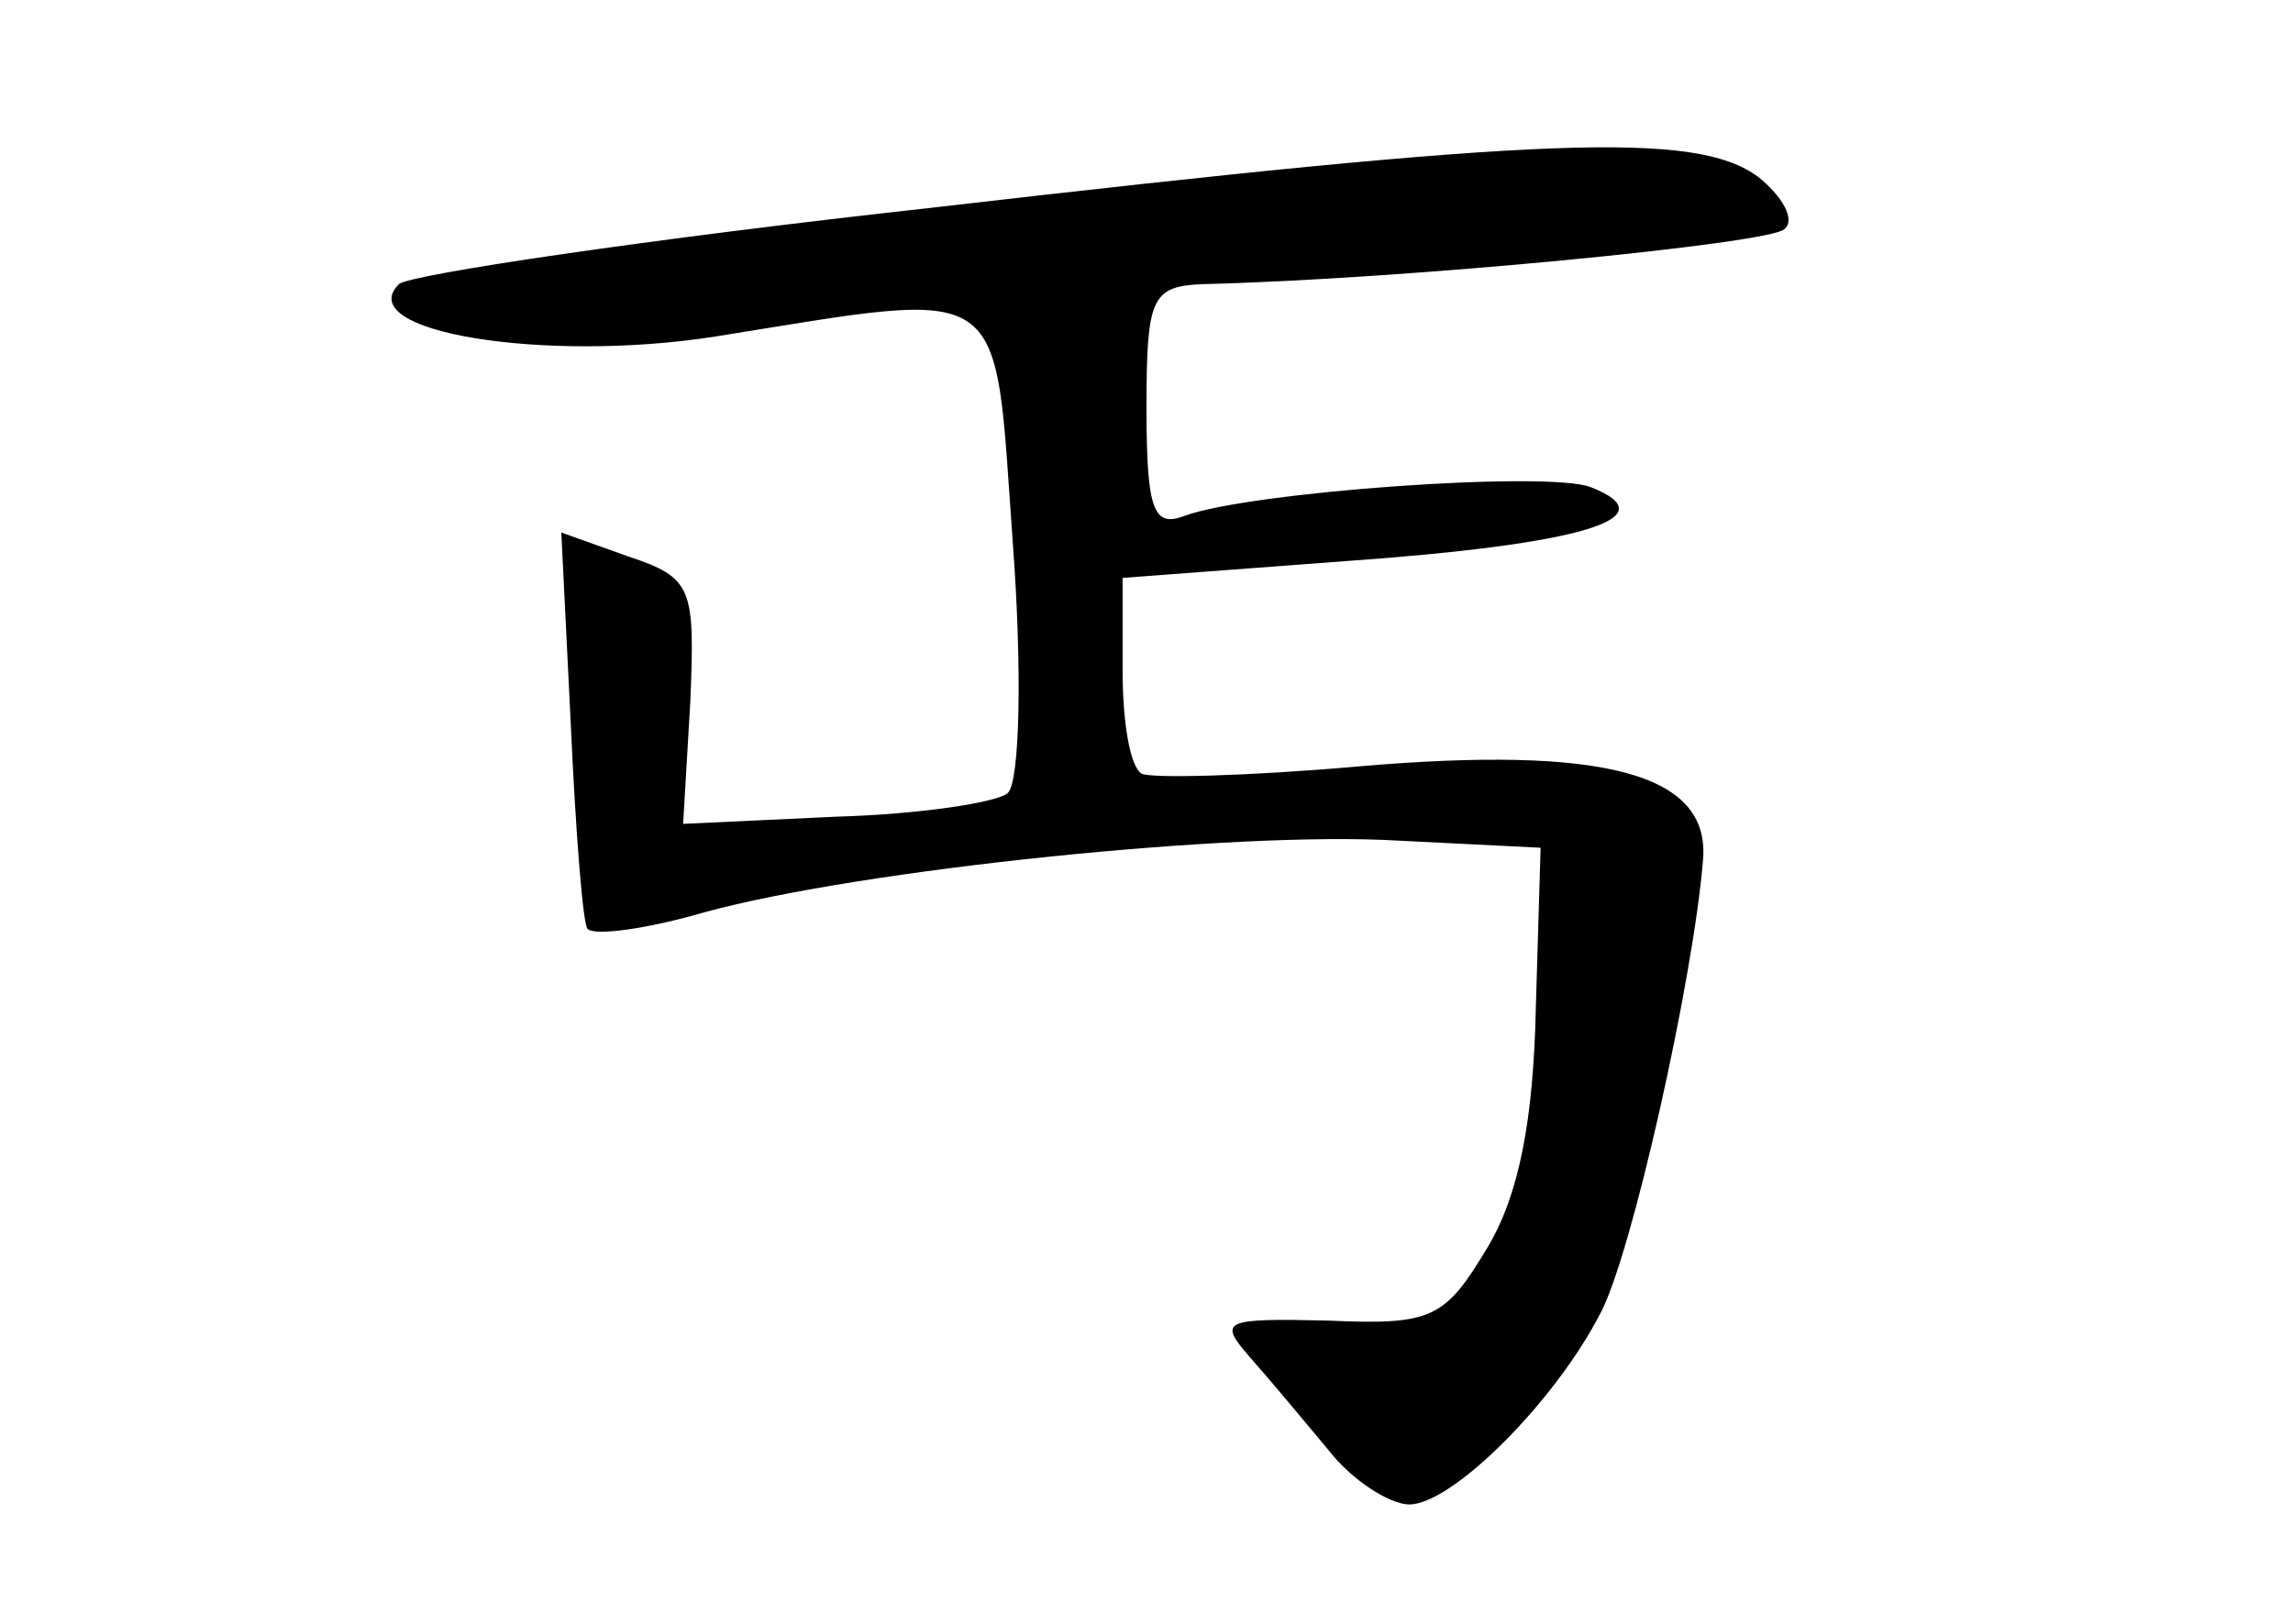 <?xml version="1.0" standalone="no"?>
<!DOCTYPE svg PUBLIC "-//W3C//DTD SVG 20010904//EN"
 "http://www.w3.org/TR/2001/REC-SVG-20010904/DTD/svg10.dtd">
<svg version="1.0" xmlns="http://www.w3.org/2000/svg"
 width="96pt" height="68pt" viewBox="0 0 96 68"
 preserveAspectRatio="xMidYMid meet">
<g transform="translate(0,68) scale(0.1,-0.1)"
fill="#000000" stroke="none">
<path d="M390 593 c-118 -13 -219 -28 -223 -32 -20 -20 61 -33 132 -22 125 20
117 25 125 -86 4 -53 3 -100 -2 -105 -4 -4 -37 -9 -72 -10 l-64 -3 3 51 c2 48
1 52 -26 61 l-28 10 4 -81 c2 -44 5 -83 7 -85 3 -3 25 0 49 7 66 18 222 34
290 30 l60 -3 -2 -67 c-1 -47 -7 -78 -20 -100 -18 -30 -23 -33 -67 -31 -44 1
-46 0 -33 -15 8 -9 23 -27 33 -39 10 -13 26 -23 34 -23 18 0 61 43 80 80 13
24 39 140 43 190 3 36 -41 48 -145 39 -45 -4 -86 -5 -90 -3 -5 3 -8 22 -8 43
l0 39 93 7 c99 7 136 18 103 31 -18 7 -143 -2 -170 -12 -13 -5 -16 2 -16 45 0
46 2 51 23 52 85 2 238 17 244 23 5 4 -1 14 -11 22 -26 19 -87 17 -346 -13z"/>
</g>
</svg>
